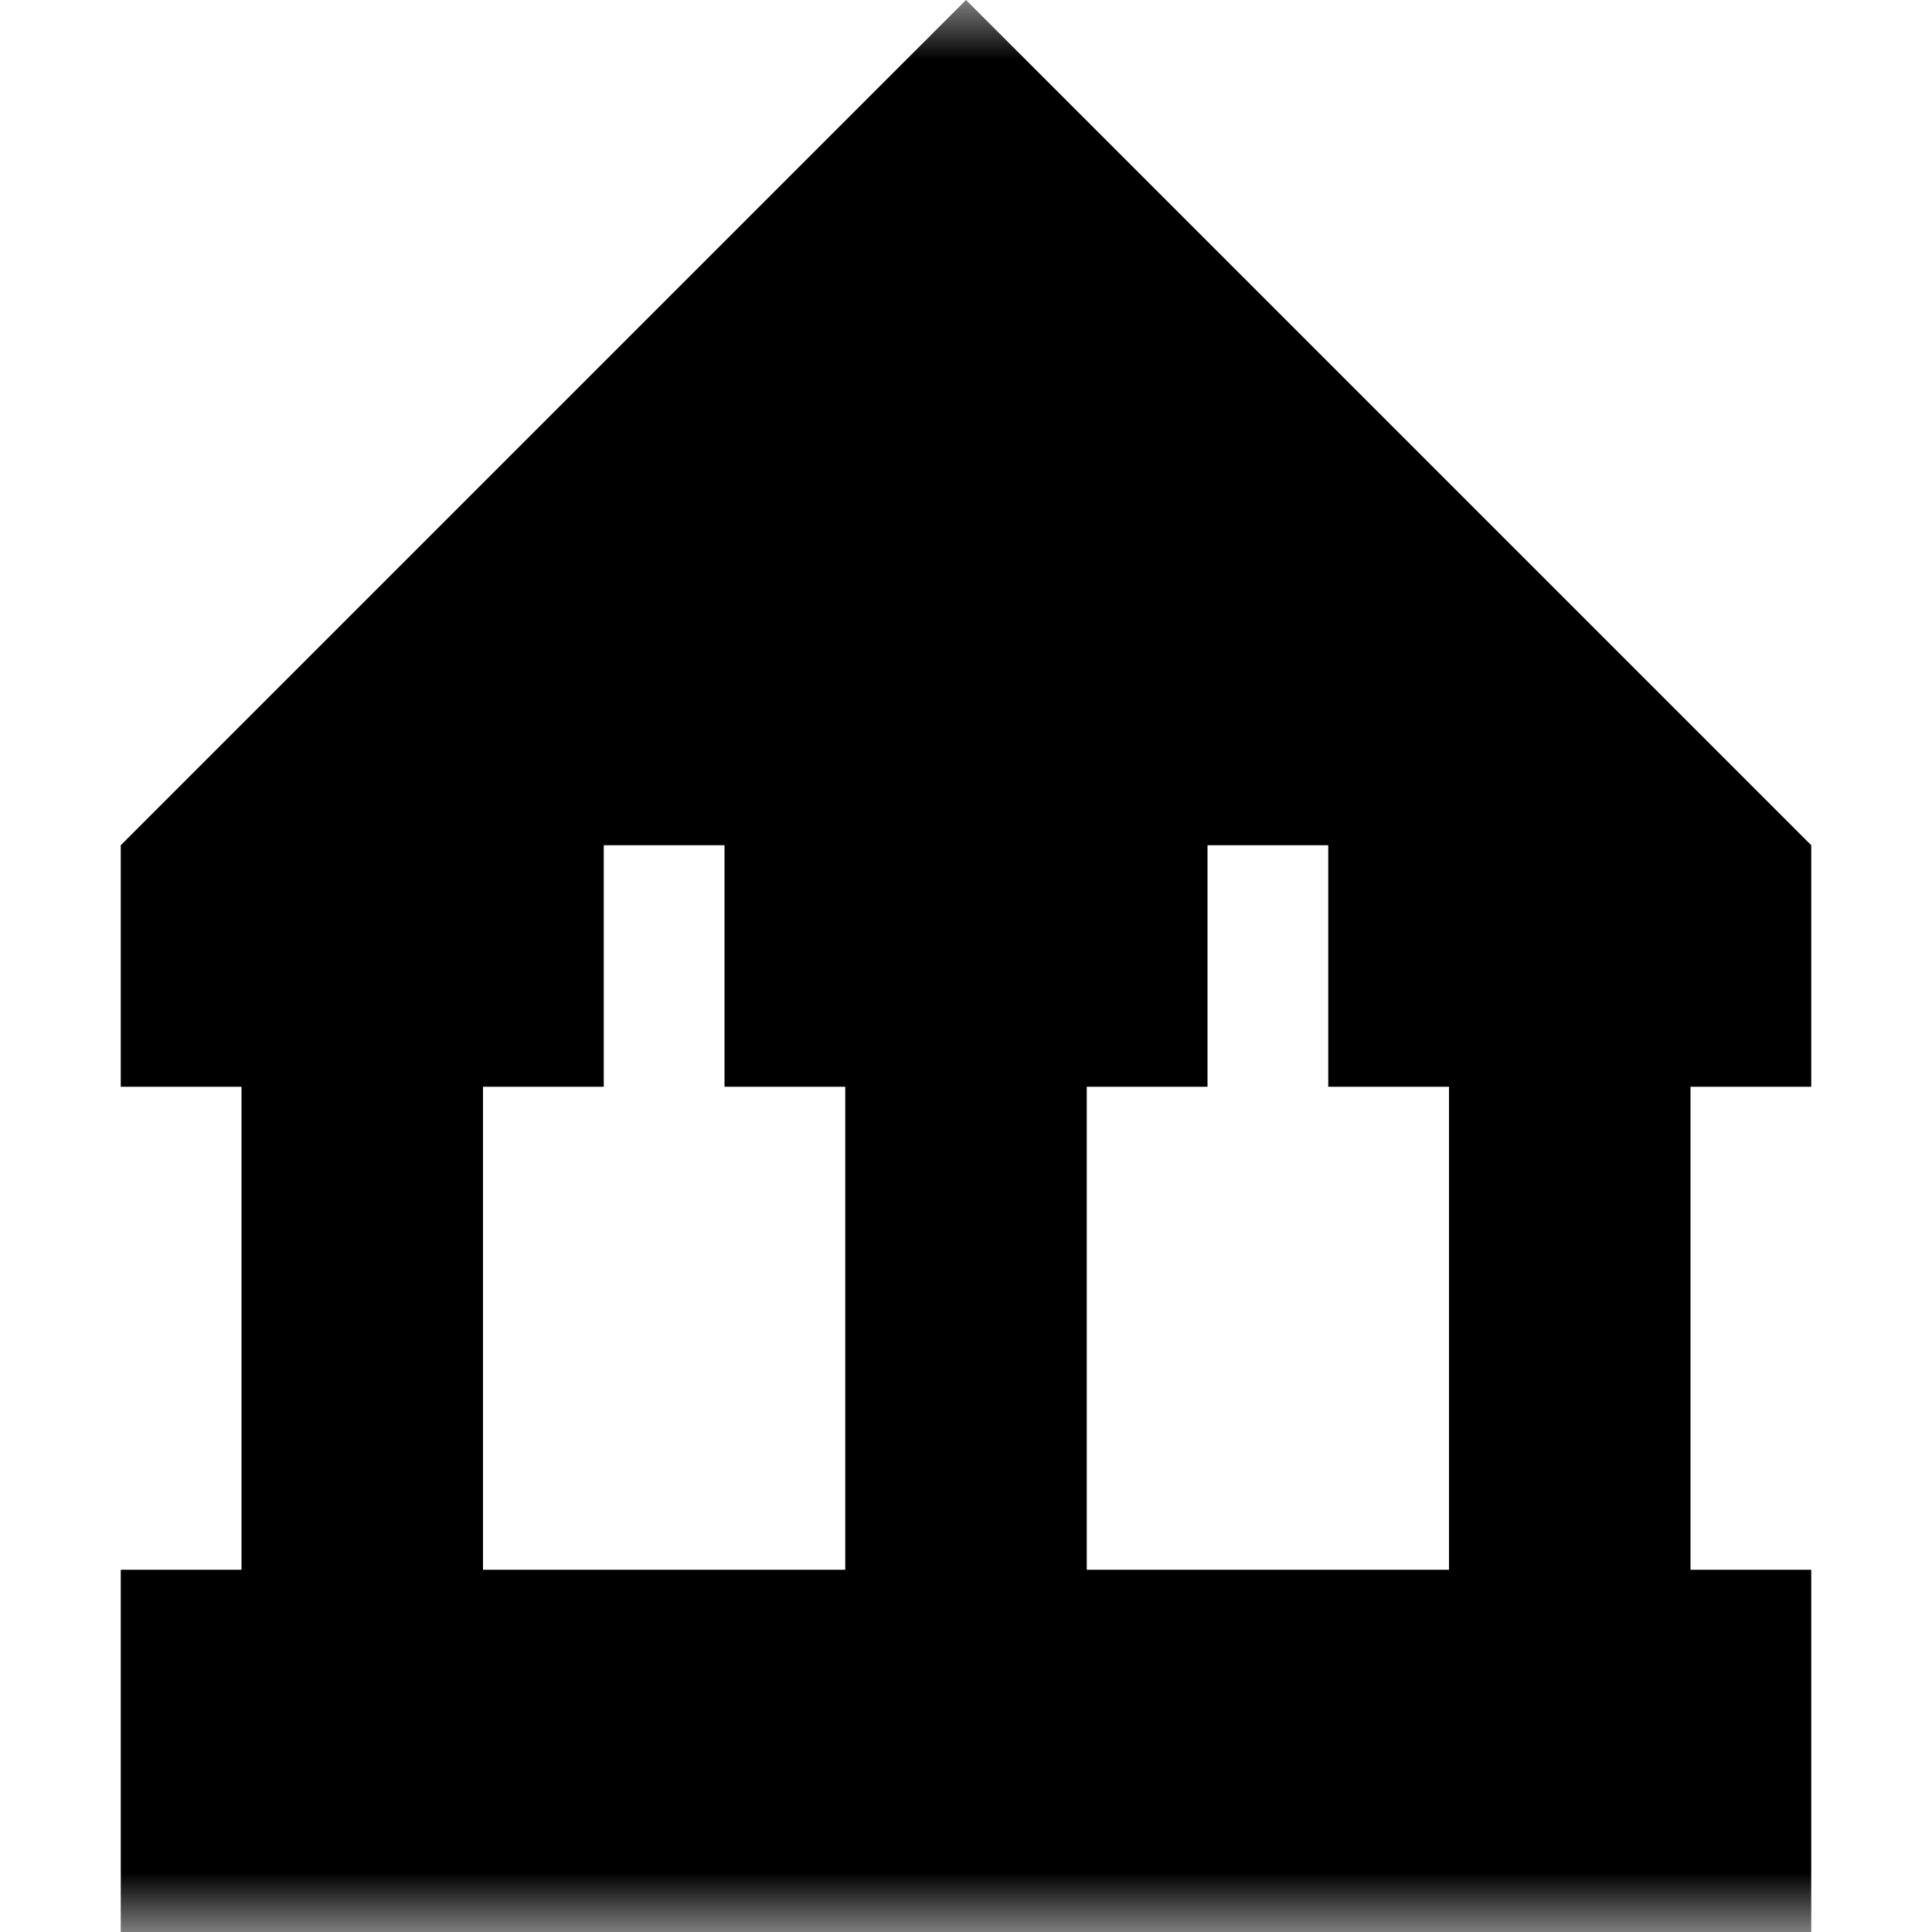 <?xml version="1.0" encoding="UTF-8"?>
<svg width="16px" height="16px" viewBox="0 0 16 16" version="1.1" xmlns="http://www.w3.org/2000/svg" xmlns:xlink="http://www.w3.org/1999/xlink">
    <!-- Generator: Sketch 55.2 (78181) - https://sketchapp.com -->
    <title>State@1x</title>
    <desc>Created with Sketch.</desc>
    <defs>
        <rect id="path-1" x="0" y="0" width="16" height="16"></rect>
    </defs>
    <g id="Symbols" stroke="none" stroke-width="1" fill="none" fill-rule="evenodd">
        <g id="State-/-16x16-/-black">
            <g id="Rectangle-+-Rectangle-+-Rectangle-+-Rectangle-+-Path-+-Rectangle-+-Rectangle-+-Rectangle-Mask">
                <mask id="mask-2" fill="white">
                    <use xlink:href="#path-1"></use>
                </mask>
                <use id="Mask" fill-opacity="0" fill="#F81919" fill-rule="nonzero" xlink:href="#path-1"></use>
                <path d="M4,9 L4,13 L7,13 L7,9 L6,9 L6,7 L7,7 L4,7 L5,7 L5,9 L4,9 Z M2,9 L1,9 L1,7 L8,0 L15,7 L15,9 L14,9 L14,13 L15,13 L15,16 L1,16 L1,13 L2,13 L2,9 Z M9,9 L9,13 L12,13 L12,9 L11,9 L11,7 L12,7 L9,7 L10,7 L10,9 L9,9 Z" id="Combined-Shape" fill="#000000" fill-rule="nonzero" mask="url(#mask-2)"></path>
            </g>
        </g>
    </g>
</svg>